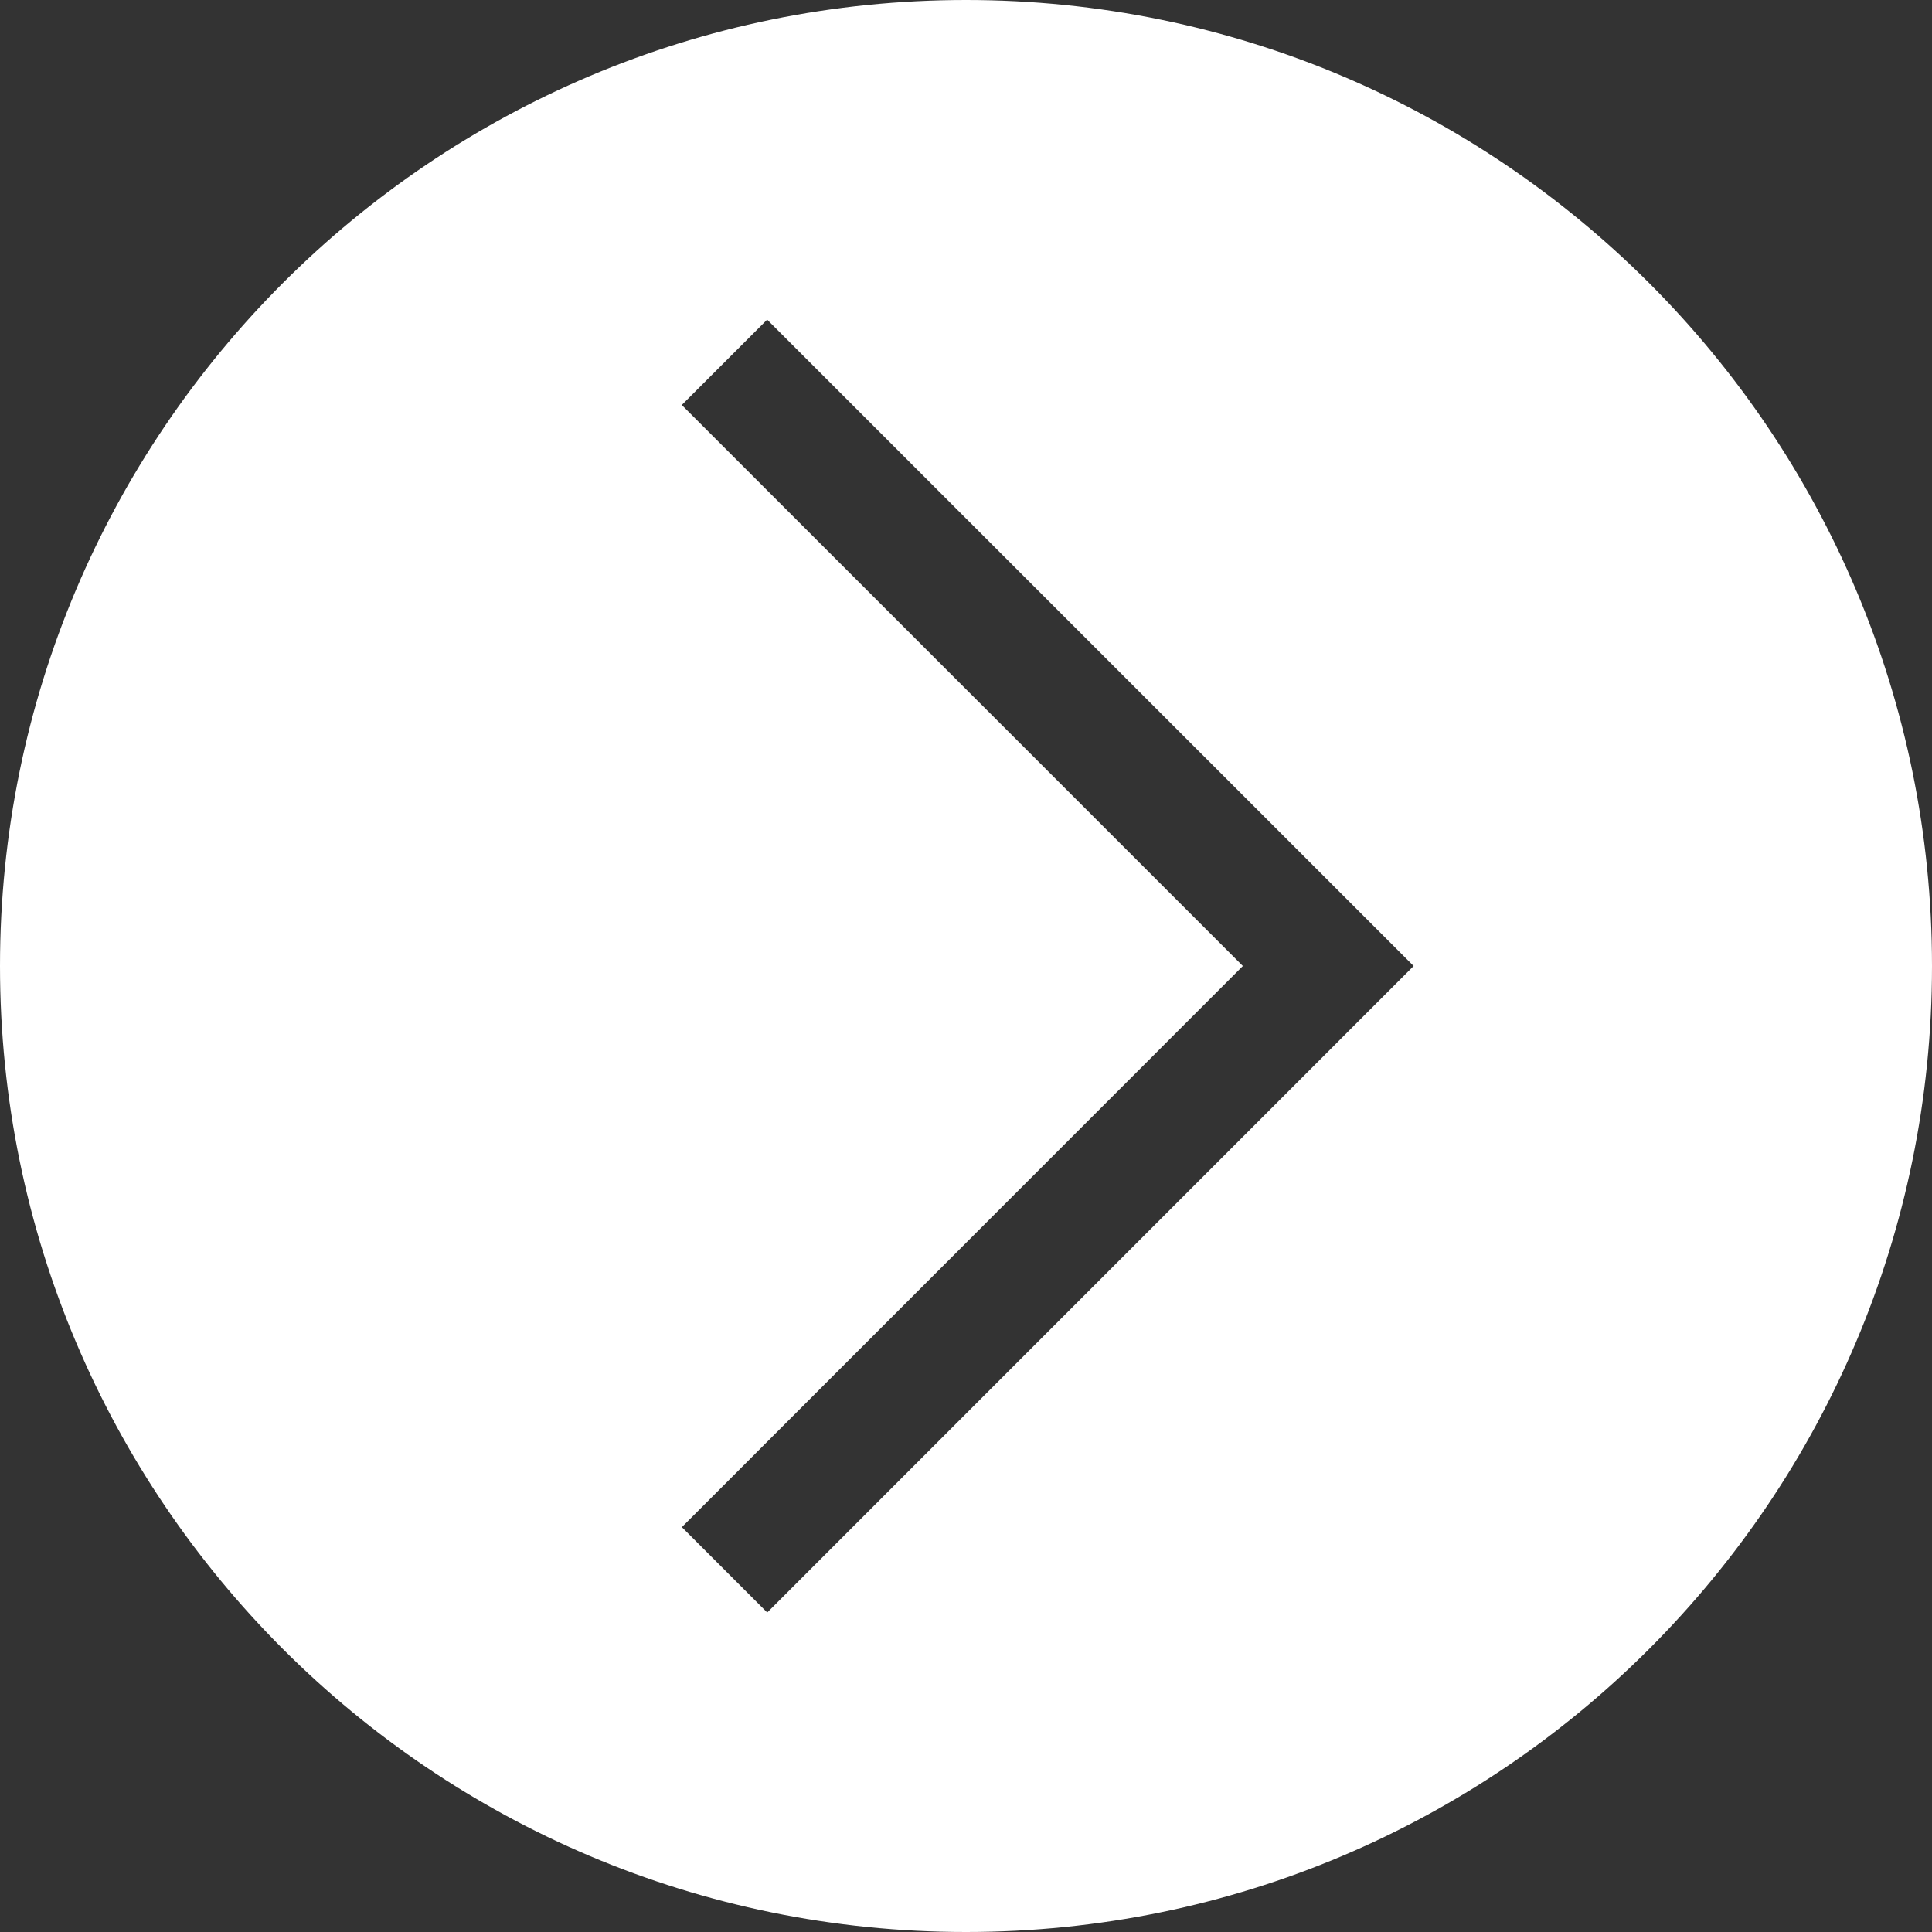 <svg width="27" height="27" viewBox="0 0 27 27" fill="none" xmlns="http://www.w3.org/2000/svg">
<rect x="0" y="0" width="27" height="27" fill="#333333" stroke="none"/>
<g clip-path="url(#clip0_2403_5)">
<path d="M13.5 0C6.045 0 0 6.045 0 13.5C0 20.955 6.045 27 13.5 27C20.955 27 27 20.955 27 13.5C27 6.045 20.955 0 13.5 0ZM10.722 22.535L9.529 21.342L17.369 13.5L9.528 5.66L10.721 4.467L19.756 13.5L10.722 22.535Z" fill="white"/>
</g>
<defs>
<clipPath id="clip0_2403_5">
<rect width="27" height="27" fill="white"/>
</clipPath>
</defs>
</svg>
